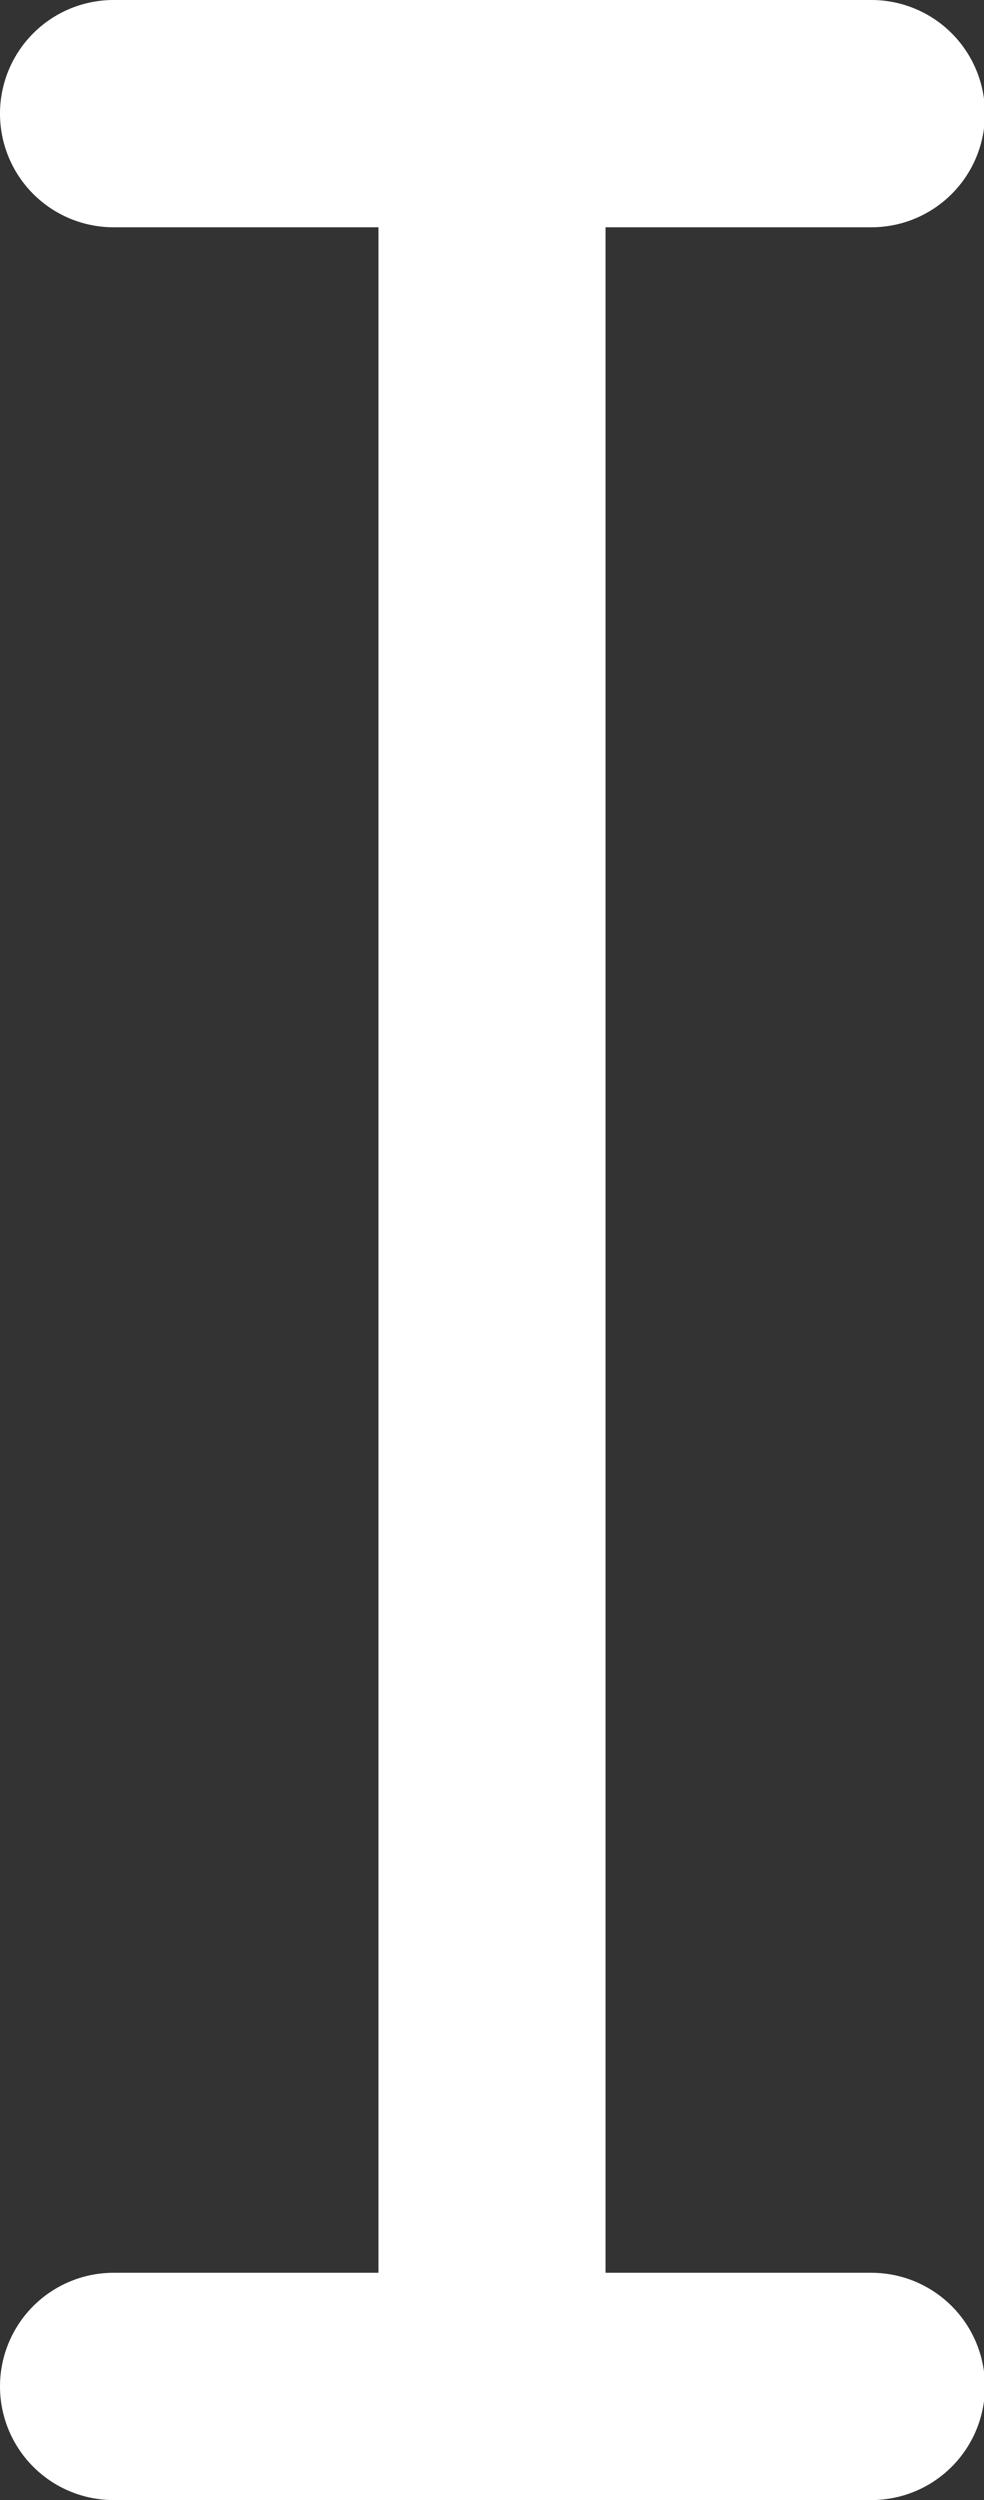 <?xml version="1.0" encoding="UTF-8"?>
<svg width="26px" height="66px" viewBox="0 0 26 66" version="1.1" xmlns="http://www.w3.org/2000/svg" xmlns:xlink="http://www.w3.org/1999/xlink">
    <rect x="0" y="0" width="26" height="66" fill="#333333" stroke="none"/>
    <!-- Generator: Sketch 46.2 (44496) - http://www.bohemiancoding.com/sketch -->
    <title>type</title>
    <desc>Created with Sketch.</desc>
    <defs></defs>
    <g id="2018" stroke="none" stroke-width="1" fill="none" fill-rule="evenodd" stroke-linecap="round">
        <g id="type" transform="translate(3, 0)" stroke="#FFFFFF" stroke-width="6">
            <path d="M0,3 L20.025,3" id="Path-6"></path>
            <path d="M0,63 L20.025,63" id="Path-6-Copy"></path>
            <path d="M10,3 L10,62.53" id="Path-7"></path>
        </g>
    </g>
</svg>